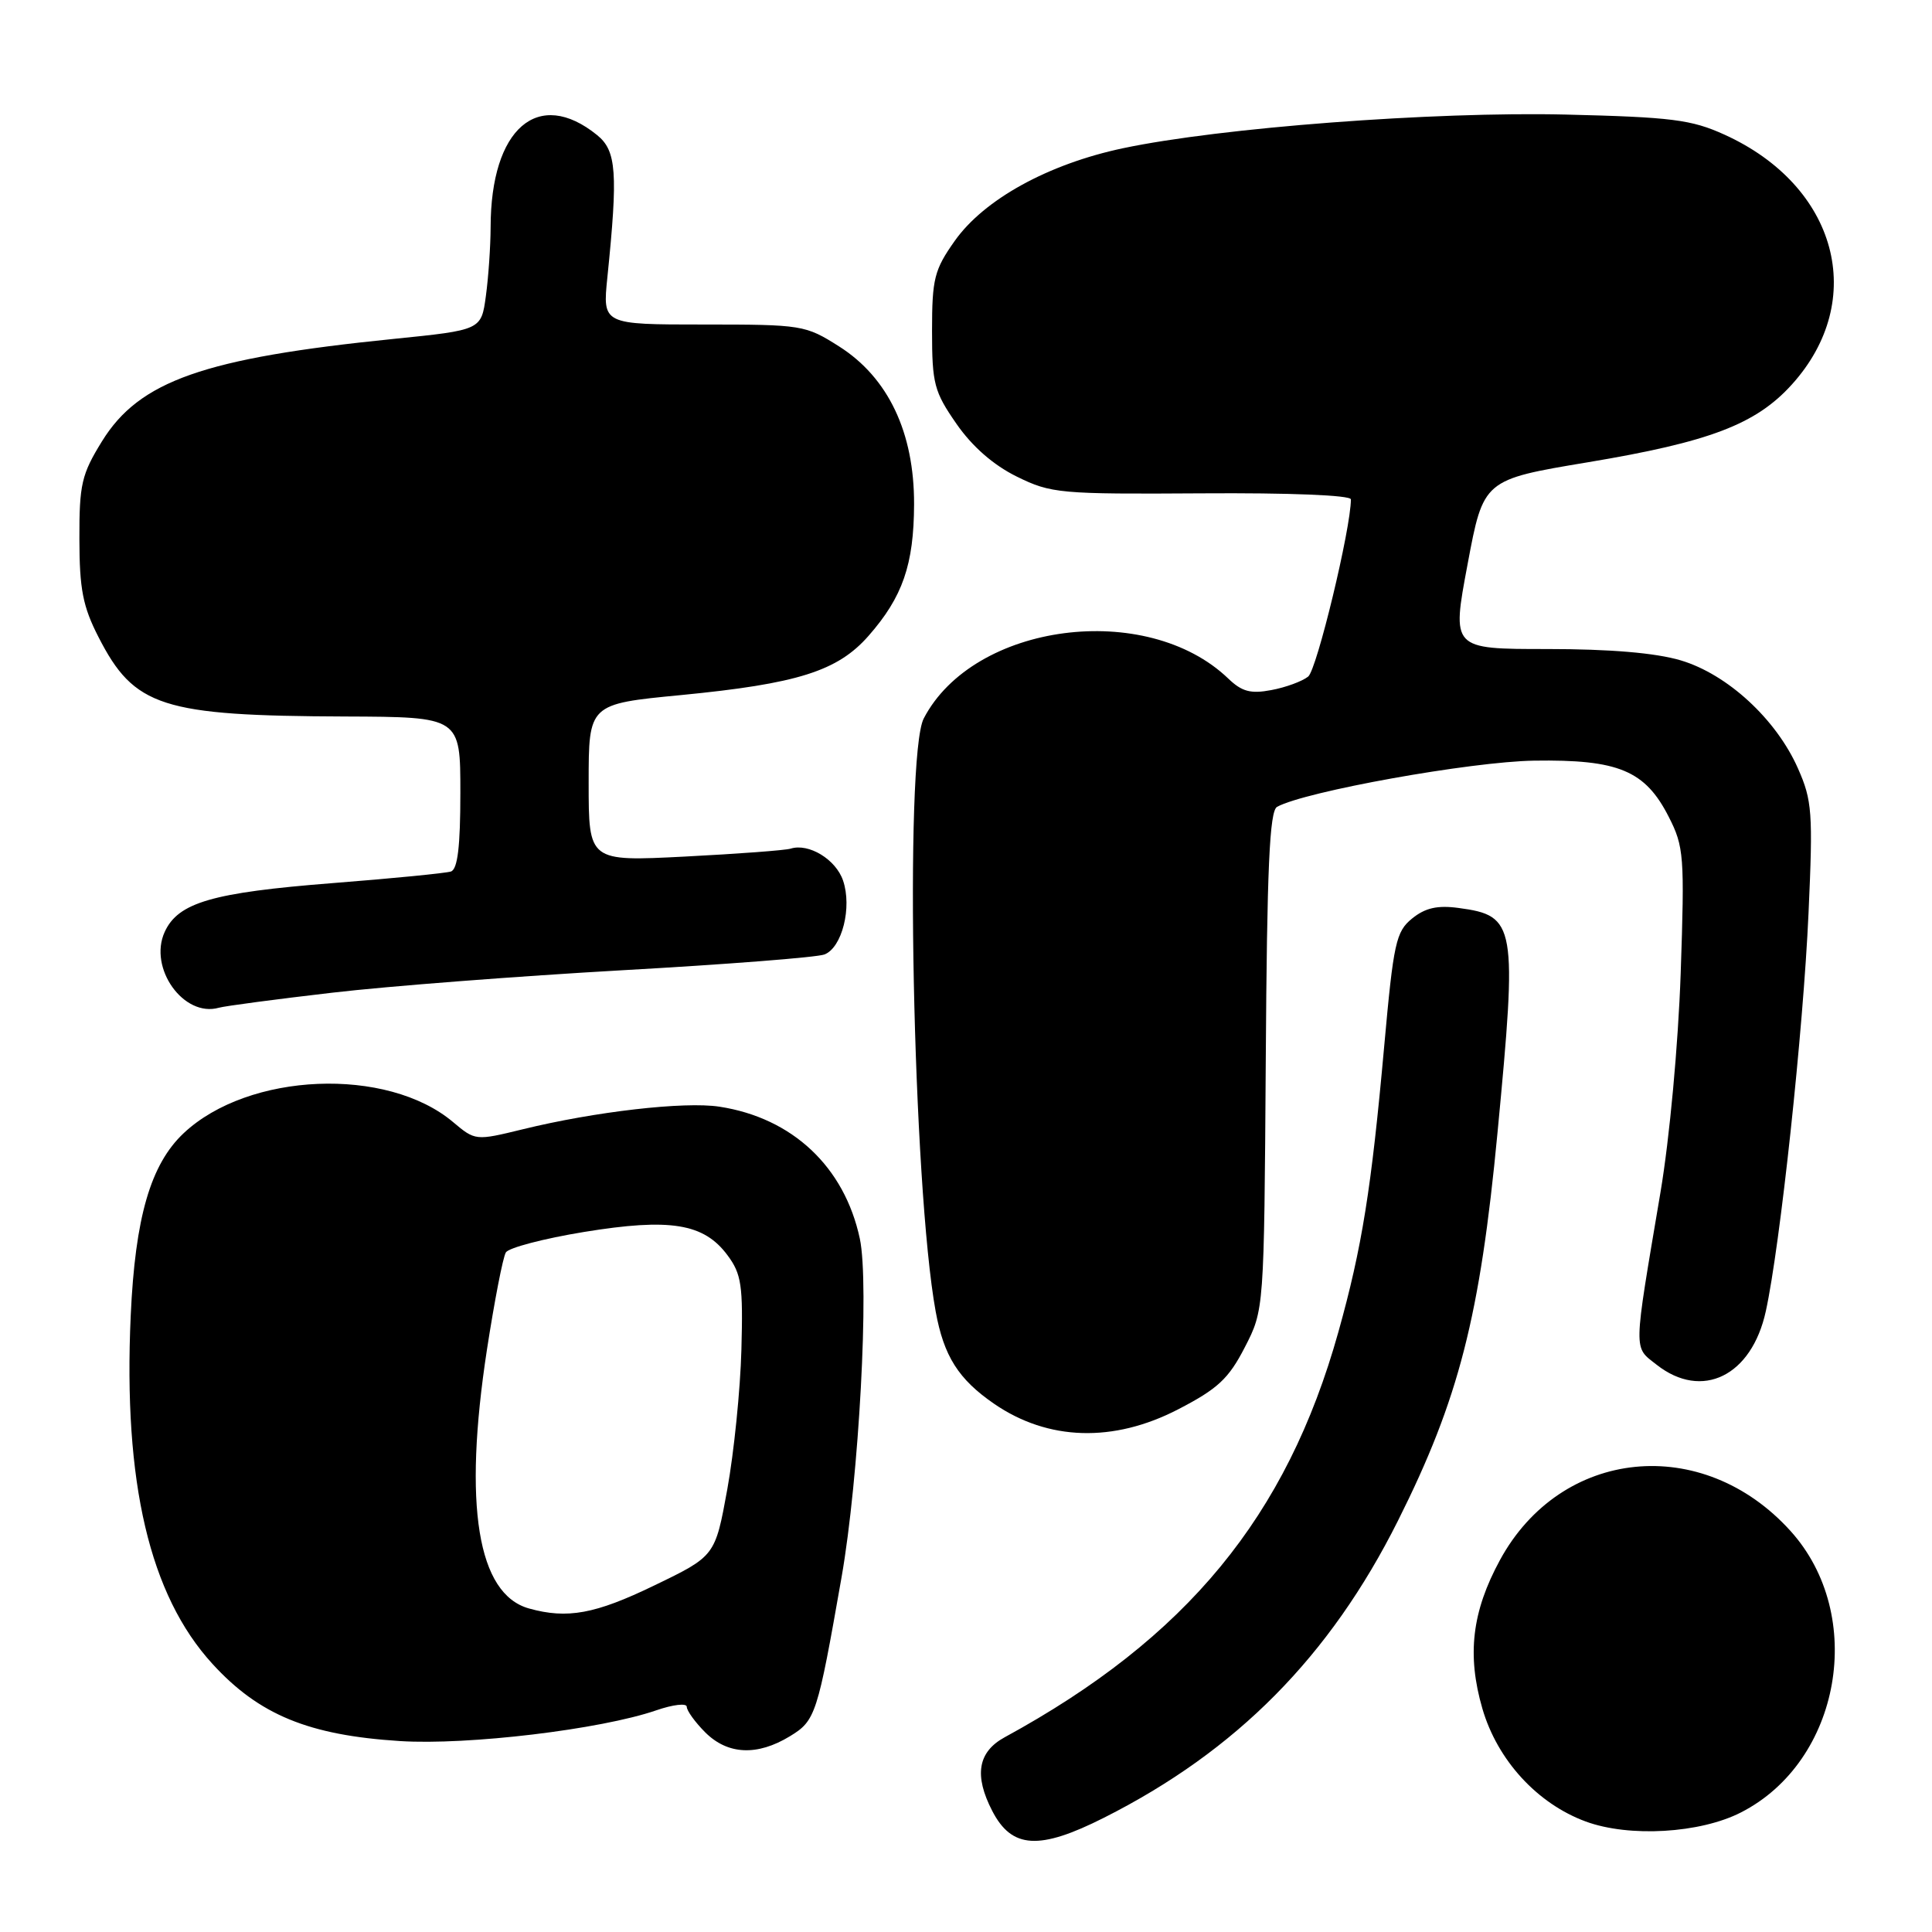 <?xml version="1.0" encoding="UTF-8" standalone="no"?>
<!DOCTYPE svg PUBLIC "-//W3C//DTD SVG 1.1//EN" "http://www.w3.org/Graphics/SVG/1.1/DTD/svg11.dtd" >
<svg xmlns="http://www.w3.org/2000/svg" xmlns:xlink="http://www.w3.org/1999/xlink" version="1.1" viewBox="0 0 256 256">
 <g >
 <path fill="currentColor"
d=" M 146.28 240.86 C 163.84 232.01 176.23 219.49 185.24 201.50 C 193.30 185.41 196.11 174.47 198.43 150.06 C 201.06 122.46 200.87 121.33 193.27 120.31 C 190.47 119.93 188.85 120.30 187.12 121.70 C 184.97 123.44 184.65 124.91 183.42 138.56 C 181.71 157.59 180.47 165.32 177.34 176.50 C 170.50 200.96 157.25 217.05 133.12 230.20 C 129.57 232.14 129.04 235.25 131.48 239.96 C 134.07 244.97 137.70 245.19 146.28 240.86 Z  M 230.68 240.16 C 243.94 233.40 247.35 214.03 237.25 202.86 C 225.59 189.95 206.84 191.84 198.75 206.72 C 195.04 213.54 194.36 219.29 196.42 226.39 C 198.41 233.23 203.69 238.99 210.12 241.36 C 215.89 243.48 225.26 242.93 230.68 240.16 Z  M 104.67 230.06 C 108.07 227.99 108.31 227.23 111.51 209.00 C 113.82 195.83 115.21 170.09 113.93 164.12 C 111.89 154.60 104.99 148.12 95.32 146.64 C 90.68 145.93 78.82 147.29 69.25 149.64 C 63.01 151.16 62.98 151.16 60.02 148.67 C 51.28 141.31 32.94 142.07 24.34 150.15 C 19.95 154.28 17.91 161.30 17.32 174.34 C 16.32 196.44 19.82 211.36 28.14 220.46 C 34.32 227.23 40.90 229.93 53.00 230.70 C 62.01 231.27 79.61 229.16 86.95 226.63 C 89.18 225.86 91.00 225.65 91.00 226.16 C 91.00 226.67 92.10 228.20 93.45 229.55 C 96.43 232.52 100.34 232.70 104.67 230.06 Z  M 156.10 186.75 C 161.36 184.03 162.80 182.69 164.94 178.53 C 167.50 173.56 167.50 173.56 167.72 140.59 C 167.88 114.95 168.22 107.46 169.22 106.91 C 172.91 104.87 194.88 100.92 203.27 100.79 C 214.46 100.62 217.99 102.09 221.12 108.24 C 223.13 112.18 223.23 113.43 222.70 128.97 C 222.37 138.46 221.23 150.82 220.02 158.00 C 216.38 179.56 216.41 178.39 219.52 180.84 C 225.53 185.56 232.11 182.33 233.98 173.74 C 235.88 165.07 238.95 136.46 239.64 120.98 C 240.24 107.68 240.12 106.06 238.24 101.82 C 235.36 95.30 228.89 89.34 222.70 87.50 C 219.36 86.51 213.34 86.00 204.99 86.00 C 192.35 86.00 192.35 86.00 194.46 74.78 C 196.56 63.56 196.56 63.56 210.42 61.25 C 226.53 58.56 232.66 56.23 237.43 50.95 C 247.54 39.76 243.46 24.63 228.50 17.84 C 224.12 15.85 221.51 15.52 207.45 15.18 C 189.96 14.77 161.73 16.91 148.81 19.64 C 138.91 21.73 130.39 26.42 126.50 31.93 C 123.80 35.75 123.50 36.93 123.50 43.84 C 123.50 50.85 123.78 51.90 126.73 56.15 C 128.82 59.17 131.64 61.63 134.73 63.15 C 139.28 65.39 140.41 65.49 159.25 65.37 C 170.88 65.29 179.00 65.62 179.00 66.17 C 179.00 70.03 174.49 88.73 173.34 89.65 C 172.55 90.28 170.35 91.09 168.45 91.44 C 165.72 91.96 164.55 91.64 162.76 89.92 C 151.93 79.52 129.00 82.52 122.40 95.20 C 119.81 100.18 120.96 157.24 123.98 173.77 C 125.06 179.70 127.00 182.76 131.74 186.02 C 138.88 190.92 147.54 191.18 156.10 186.75 Z  M 44.00 131.54 C 51.42 130.67 68.75 129.34 82.50 128.56 C 96.25 127.79 108.29 126.85 109.25 126.47 C 111.58 125.56 112.92 120.23 111.71 116.68 C 110.76 113.88 107.17 111.69 104.76 112.45 C 104.07 112.67 97.76 113.14 90.75 113.50 C 78.00 114.15 78.00 114.15 78.00 103.72 C 78.00 93.28 78.00 93.28 90.25 92.10 C 105.67 90.60 110.98 88.93 115.08 84.26 C 119.61 79.10 121.09 74.82 121.12 66.82 C 121.15 57.31 117.69 50.03 111.18 45.90 C 106.72 43.07 106.28 43.00 93.22 43.00 C 79.84 43.00 79.84 43.00 80.48 36.75 C 81.90 22.86 81.69 19.98 79.12 17.90 C 71.31 11.57 65.02 17.01 65.01 30.11 C 65.00 32.65 64.72 36.75 64.38 39.23 C 63.77 43.73 63.77 43.73 52.13 44.91 C 27.03 47.45 18.46 50.46 13.51 58.48 C 10.81 62.85 10.50 64.18 10.52 71.43 C 10.53 78.06 10.98 80.38 13.05 84.41 C 17.78 93.67 21.43 94.85 45.75 94.94 C 61.00 95.00 61.00 95.00 61.00 105.03 C 61.00 112.17 60.64 115.18 59.75 115.48 C 59.06 115.70 51.99 116.40 44.03 117.02 C 28.13 118.27 23.60 119.59 21.82 123.49 C 19.64 128.28 24.34 134.85 29.00 133.53 C 29.82 133.30 36.58 132.40 44.00 131.54 Z  M 70.09 213.13 C 63.27 211.22 61.36 199.47 64.52 178.85 C 65.52 172.38 66.64 166.58 67.03 165.95 C 67.41 165.33 72.08 164.11 77.39 163.24 C 88.80 161.38 93.27 162.10 96.40 166.33 C 98.25 168.81 98.47 170.33 98.24 178.83 C 98.10 184.15 97.25 192.48 96.37 197.34 C 94.76 206.19 94.76 206.19 86.68 210.09 C 78.87 213.87 75.17 214.55 70.09 213.13 Z "/>
</g>
</svg>